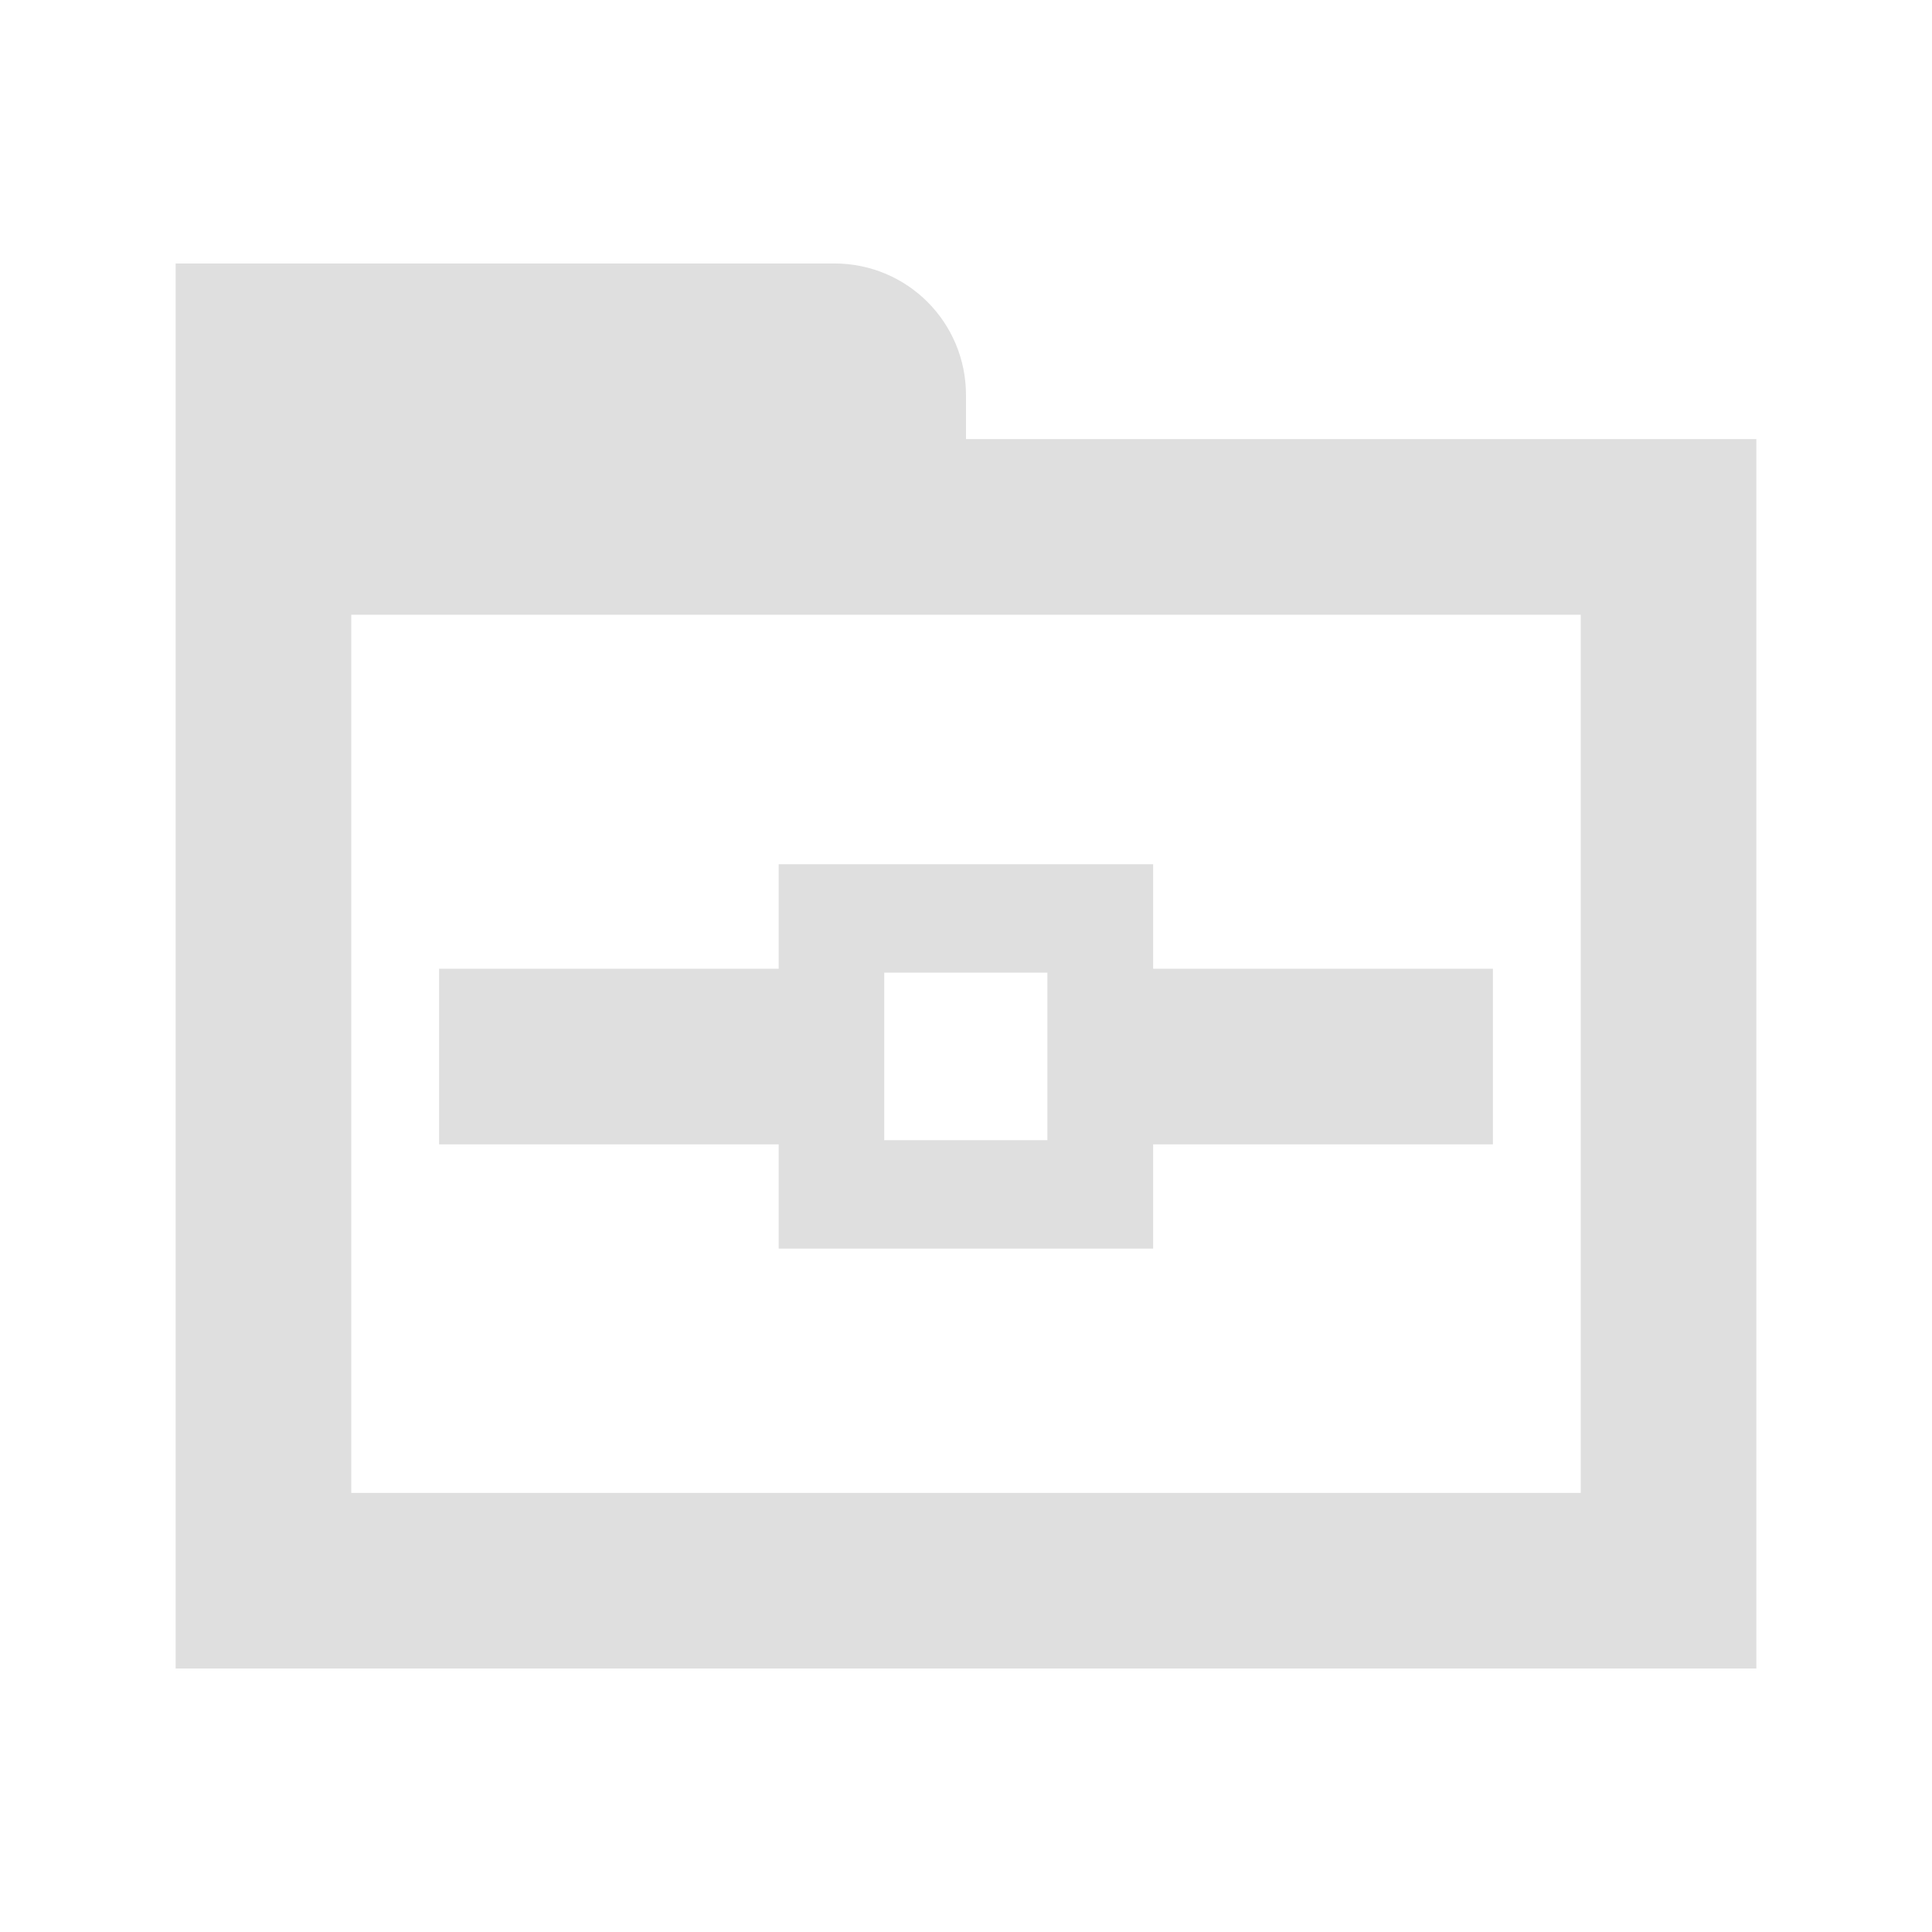 <?xml version="1.0" encoding="UTF-8" standalone="no"?>
<svg
   xmlns:dc="http://purl.org/dc/elements/1.1/"
   xmlns:cc="http://creativecommons.org/ns#"
   xmlns:rdf="http://www.w3.org/1999/02/22-rdf-syntax-ns#"
   xmlns:svg="http://www.w3.org/2000/svg"
   xmlns="http://www.w3.org/2000/svg"
   version="1.1"
   id="svg4359"
   height="22"
   width="22">
  <defs
     id="defs4361">
    <style
       type="text/css"
       id="current-color-scheme">
      .ColorScheme-Text {
        color:#dfdfdf;
      }
      </style>
  </defs>
  <path
     style="color:#000000;clip-rule:nonzero;display:inline;overflow:visible;visibility:visible;opacity:1;isolation:auto;mix-blend-mode:normal;color-interpolation:sRGB;color-interpolation-filters:linearRGB;solid-color:#000000;solid-opacity:1;fill:#dfdfdf;fill-opacity:1;fill-rule:nonzero;stroke:none;stroke-width:1;stroke-linecap:butt;stroke-linejoin:miter;stroke-miterlimit:4;stroke-dasharray:none;stroke-dashoffset:0;stroke-opacity:1;color-rendering:auto;image-rendering:auto;shape-rendering:auto;text-rendering:auto;enable-background:accumulate"
     d="m 2,3 v 3 1 12 h 2 5.09 1.91 8.916 0.084 V 10 7 6 5 h -9 V 4.5 c 0,-0.831 -0.669,-1.5 -1.5,-1.5 h -3.5 -1.5 H 3 Z M 4,7 H 18 v 1 1 1 7 h -7 -1.91 -5.09 V 9 8 Z"
     id="path829" />
  <g
     id="g860"
     transform="translate(37.533,-11.483)">
    <path
       style="opacity:1;fill:#dfdfdf;fill-opacity:1;stroke:none;stroke-width:0.3;stroke-miterlimit:4;stroke-dasharray:none;stroke-opacity:1"
       d="m -32.533,22.514 v 2 h 12 v -2 z m 5.068,0.043 h 1.861 v 1.912 h -1.861 z"
       id="rect840" />
    <path
       style="opacity:1;fill:#dfdfdf;fill-opacity:1;stroke:none;stroke-width:0.265;stroke-miterlimit:4;stroke-dasharray:none;stroke-opacity:1"
       d="m -28.666,21.324 v 4.377 h 4.264 v -4.377 z m 1.201,1.232 h 1.861 v 1.912 h -1.861 z"
       id="rect842" />
  </g>
</svg>
